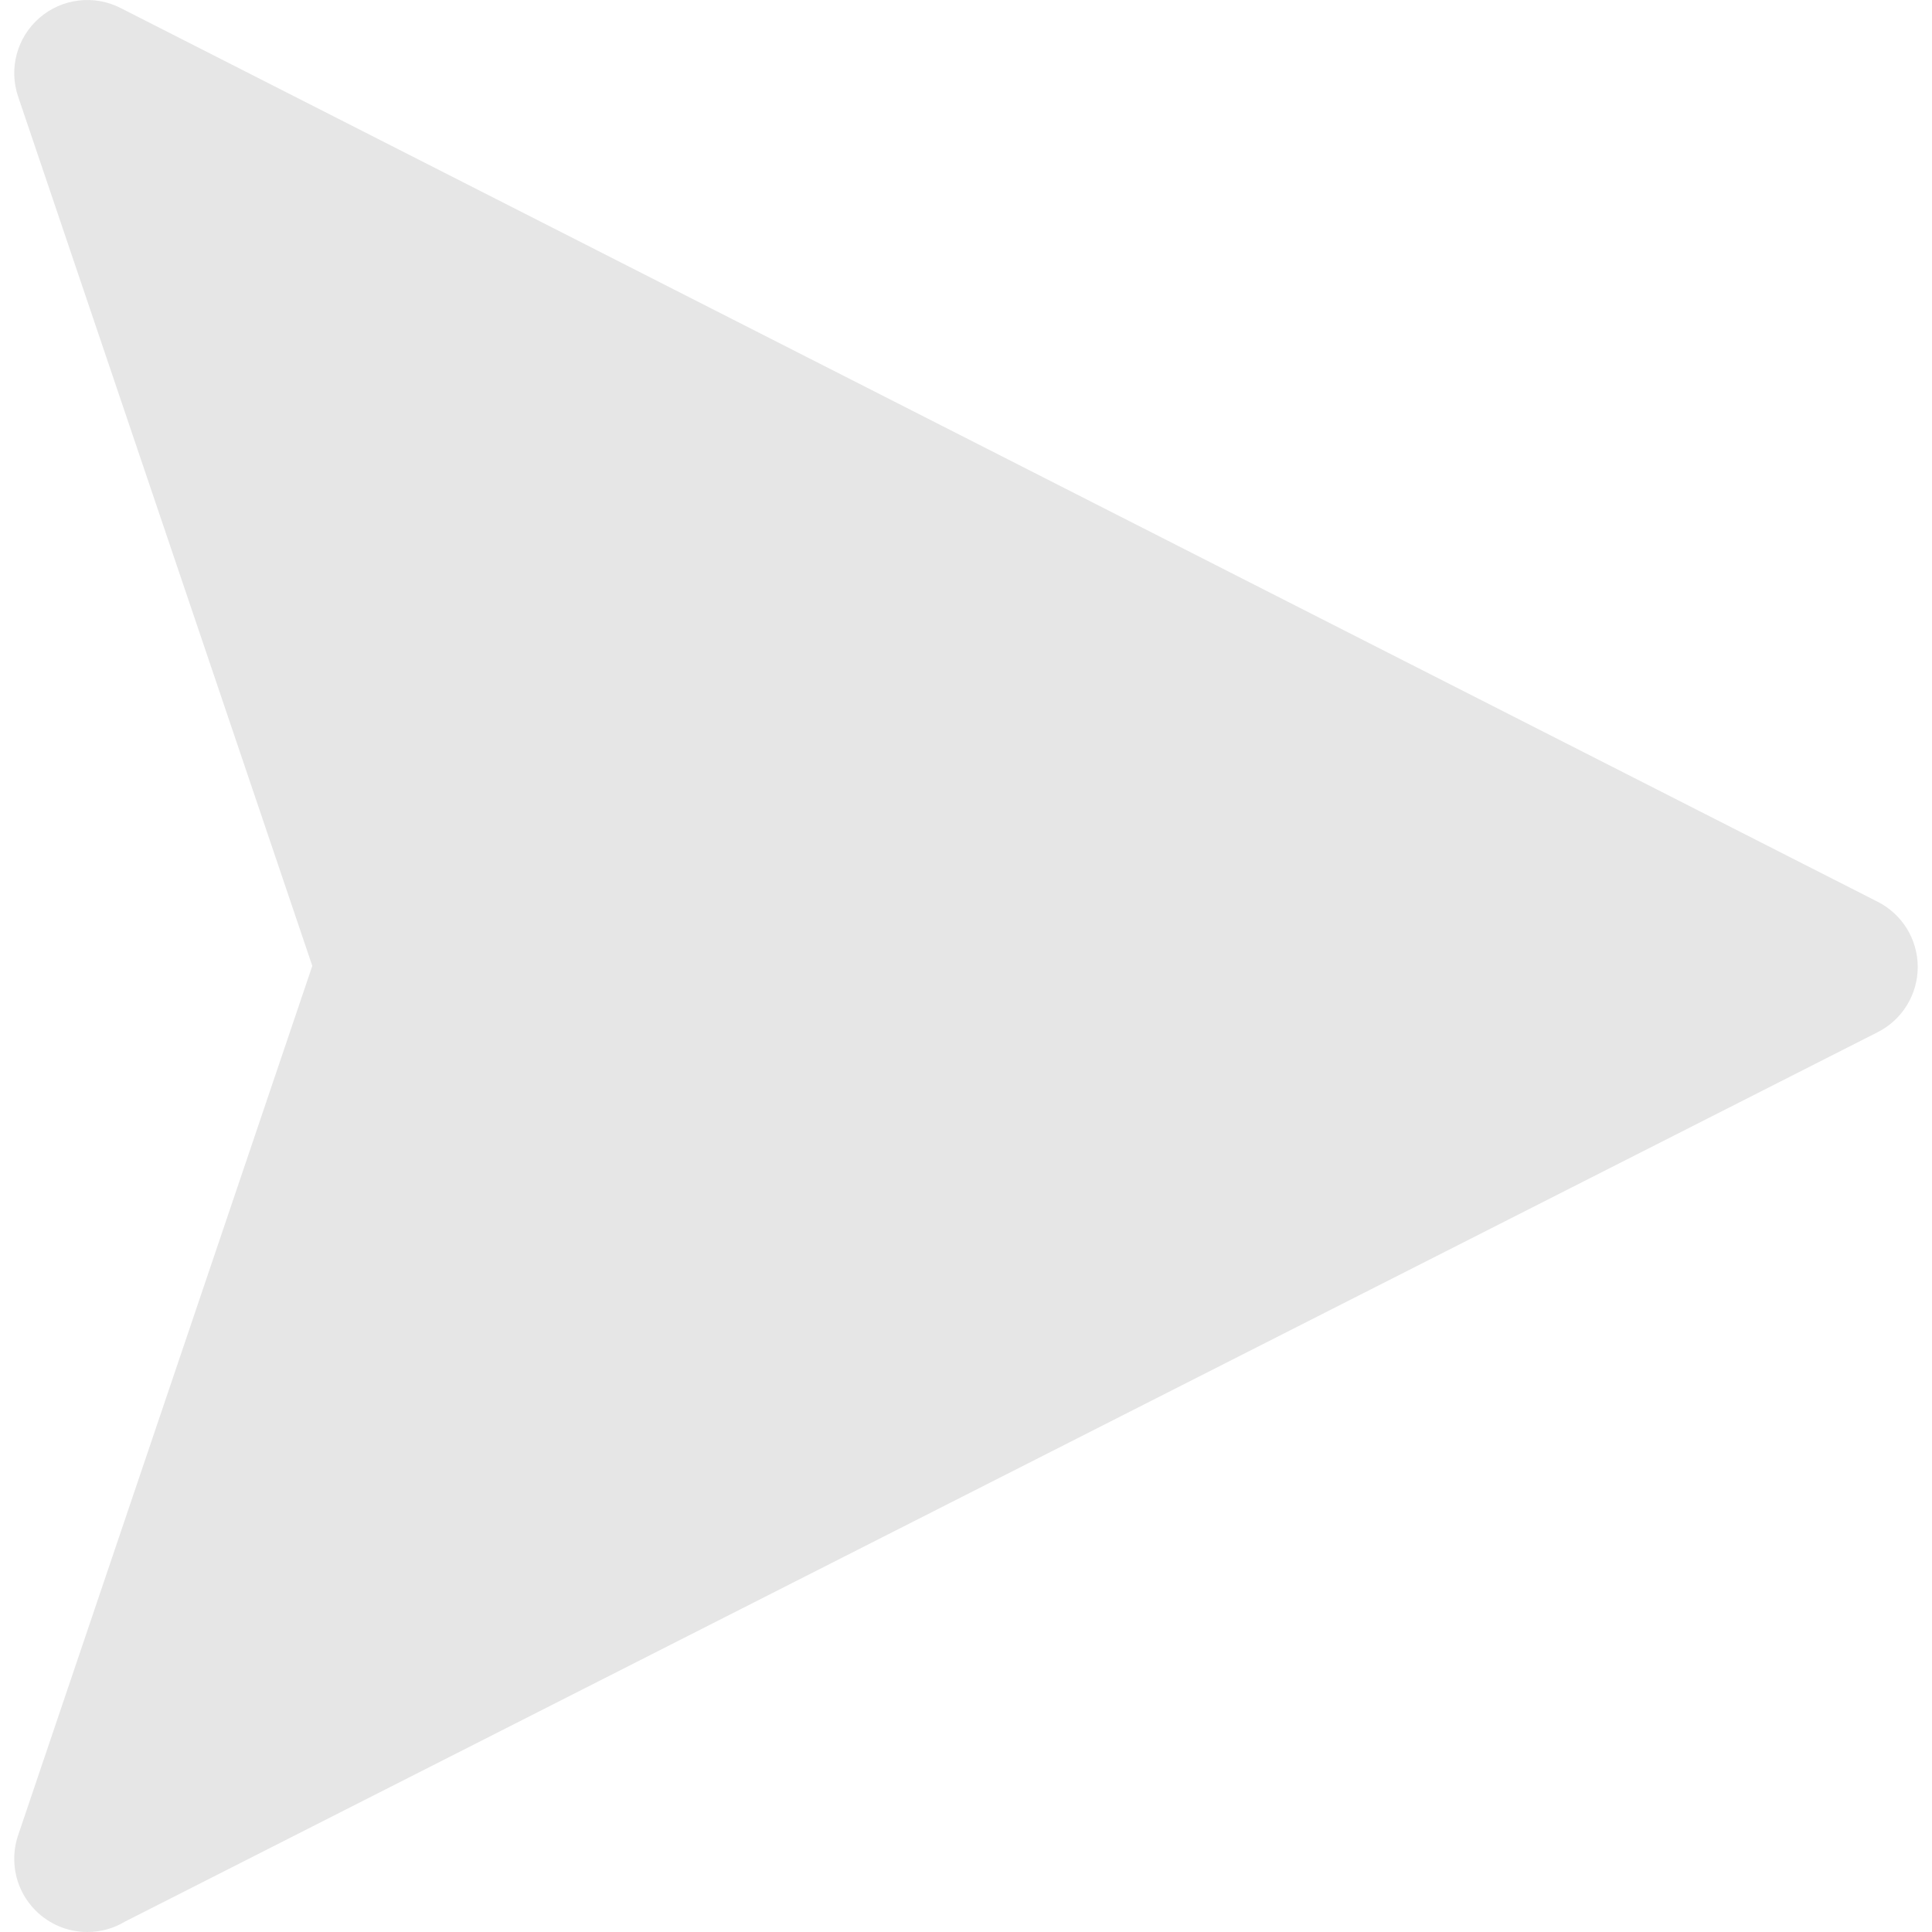 <?xml version="1.0" encoding="UTF-8" standalone="no"?>
<!-- Generator: Adobe Illustrator 18.0.0, SVG Export Plug-In . SVG Version: 6.00 Build 0)  -->

<svg
   xmlns:dc="http://purl.org/dc/elements/1.1/"
   xmlns:cc="http://creativecommons.org/ns#"
   xmlns:rdf="http://www.w3.org/1999/02/22-rdf-syntax-ns#"
   xmlns:svg="http://www.w3.org/2000/svg"
   xmlns="http://www.w3.org/2000/svg"
   xmlns:sodipodi="http://sodipodi.sourceforge.net/DTD/sodipodi-0.dtd"
   xmlns:inkscape="http://www.inkscape.org/namespaces/inkscape"
   version="1.1"
   id="Capa_1"
   x="0px"
   y="0px"
   viewBox="0 0 198.233 198.233"
   style="enable-background:new 0 0 198.233 198.233;"
   xml:space="preserve"
   sodipodi:docname="arrow-svgrepo-com.svg"
   inkscape:version="0.92.5 (2060ec1f9f, 2020-04-08)"><defs
   id="defs39" /><sodipodi:namedview
   pagecolor="#ffffff"
   bordercolor="#666666"
   borderopacity="1"
   objecttolerance="10"
   gridtolerance="10"
   guidetolerance="10"
   inkscape:pageopacity="0"
   inkscape:pageshadow="2"
   inkscape:window-width="2256"
   inkscape:window-height="1398"
   id="namedview37"
   showgrid="false"
   inkscape:zoom="1.1905182"
   inkscape:cx="99.116501"
   inkscape:cy="99.116501"
   inkscape:window-x="-11"
   inkscape:window-y="-11"
   inkscape:window-maximized="1"
   inkscape:current-layer="Capa_1" />

<g
   id="g6">
</g>
<g
   id="g8">
</g>
<g
   id="g10">
</g>
<g
   id="g12">
</g>
<g
   id="g14">
</g>
<g
   id="g16">
</g>
<g
   id="g18">
</g>
<g
   id="g20">
</g>
<g
   id="g22">
</g>
<g
   id="g24">
</g>
<g
   id="g26">
</g>
<g
   id="g28">
</g>
<g
   id="g30">
</g>
<g
   id="g32">
</g>
<g
   id="g34">
</g>
<g
   id="g858"
   transform="rotate(90,99.116,99.117)"><g
     style="fill:#e6e6e6;fill-opacity:1;stroke:none;stroke-opacity:1"
     id="g4">
	<path
   style="fill:#e6e6e6;fill-opacity:1;stroke:none;stroke-opacity:1"
   id="path2"
   d="M 197.164,185.409 105.904,5.569 c -1.277,-2.518 -3.861,-4.104 -6.685,-4.106 -10e-4,0 -0.002,0 -0.003,0 -2.822,0 -5.405,1.584 -6.685,4.1 L 0.815,185.87 c -1.382,2.718 -0.982,6.002 1.013,8.308 1.995,2.307 5.188,3.175 8.076,2.197 l 89.202,-30.186 89.202,30.186 c 0.789,0.267 1.6,0.396 2.403,0.396 0.041,0 0.081,0 0.122,-10e-4 4.096,-0.054 7.399,-3.391 7.399,-7.5 0.001,-1.412 -0.389,-2.733 -1.068,-3.861 z M 94.217,152.007 22.53,176.266 94.217,35.335 Z m 10,0.074 V 35.389 l 71.492,140.885 z"
   inkscape:connector-curvature="0" />
</g><path
     inkscape:connector-curvature="0"
     id="path848"
     d="M 39.454,143.189 C 48.709,125.001 64.691,93.584 74.969,73.372 l 18.688,-36.748 0.216,57.279 c 0.119,31.504 -0.07,57.564 -0.42,57.912 -0.35,0.348 -15.944,5.807 -34.655,12.131 -18.71,6.324 -34.503,11.681 -35.095,11.905 -0.592,0.223 6.496,-14.475 15.751,-32.663 z"
     style="opacity:1;fill:#e6e6e6;fill-opacity:1;fill-rule:nonzero;stroke:#e6e6e6;stroke-width:3.175;stroke-linecap:round;stroke-linejoin:round;stroke-miterlimit:4;stroke-dasharray:none;stroke-opacity:1" /><path
     inkscape:connector-curvature="0"
     id="path850"
     d="m 139.435,163.99 -34.859,-11.886 -0.198,-57.951 -0.198,-57.951 2.55,4.62 c 1.402,2.541 13.541,26.354 26.975,52.918 13.434,26.564 28.376,55.953 33.204,65.308 4.828,9.355 8.465,16.968 8.082,16.918 -0.383,-0.05 -16.383,-5.44 -35.555,-11.977 z"
     style="opacity:1;fill:#e6e6e6;fill-opacity:1;fill-rule:nonzero;stroke:#e6e6e6;stroke-width:3.175;stroke-linecap:round;stroke-linejoin:round;stroke-miterlimit:4;stroke-dasharray:none;stroke-opacity:1" /></g></svg>
